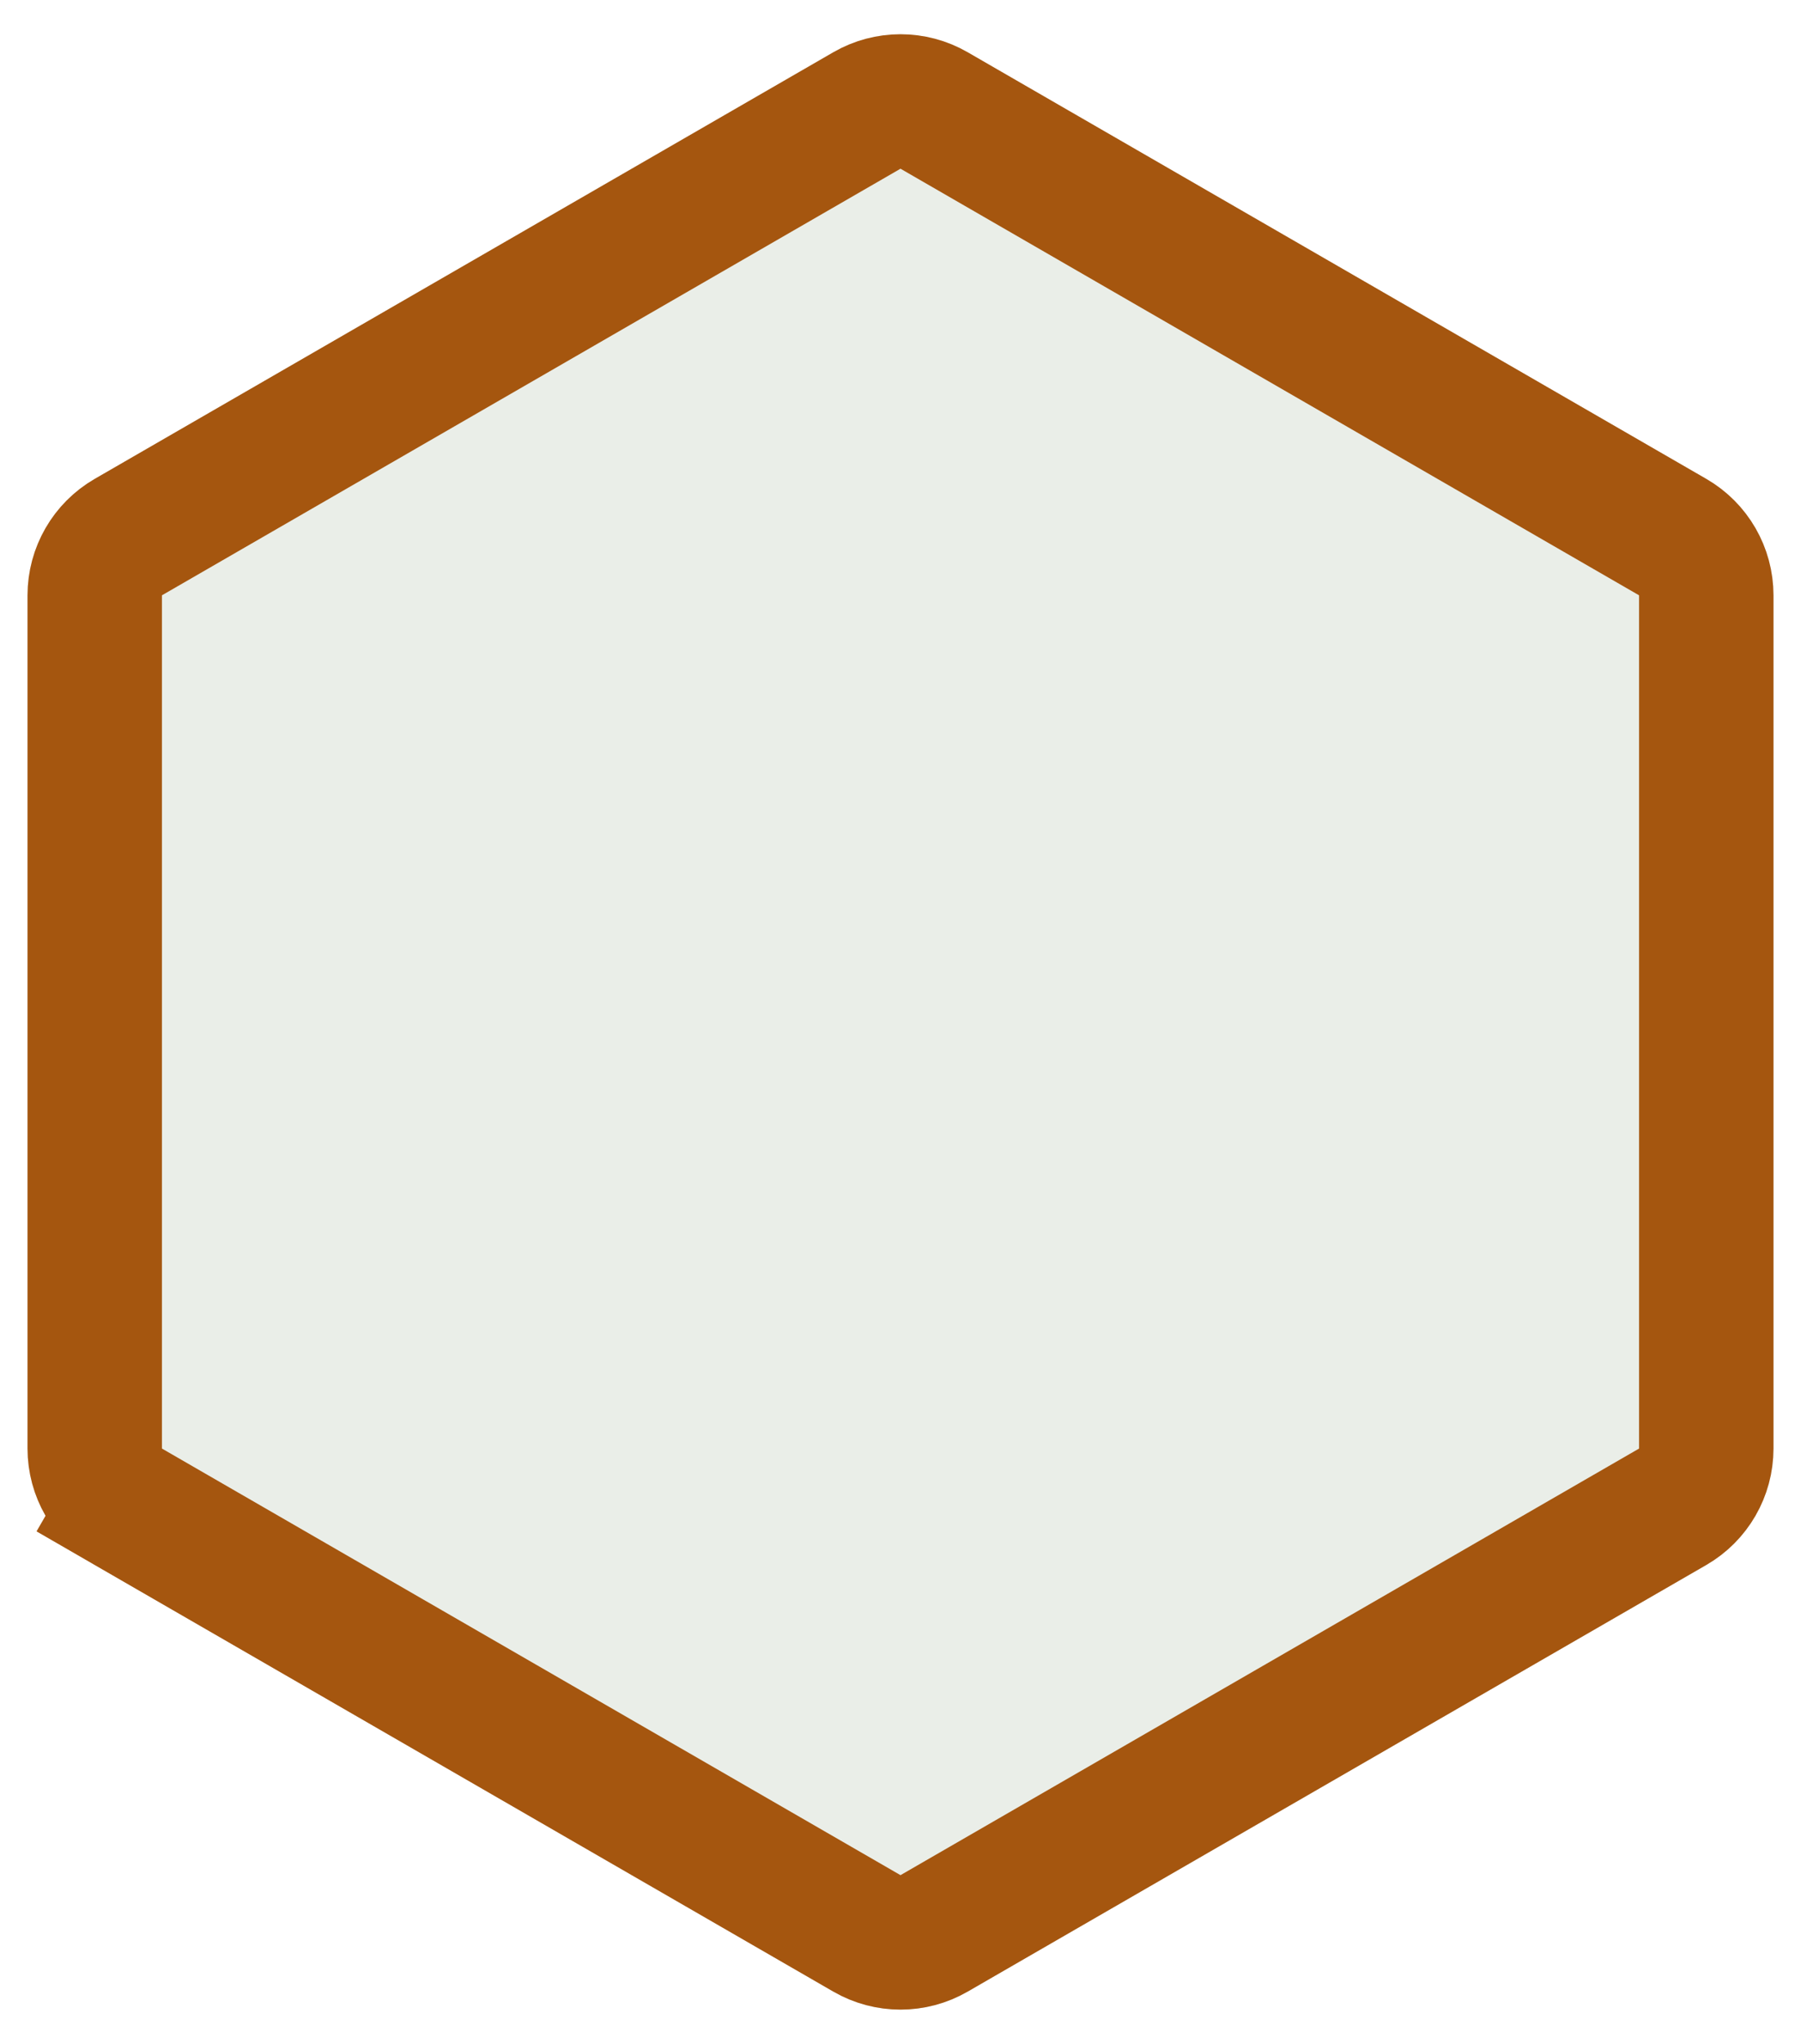 <svg width="134" height="152" viewBox="0 0 134 152" fill="none" xmlns="http://www.w3.org/2000/svg">
<g id="leader_cell_avatar" filter="url(#filter0_d_31_1081)">
<path d="M62 1.887C65.094 0.1 68.906 0.1 72 1.887L126.952 33.613C130.046 35.4 131.952 38.701 131.952 42.273V105.727C131.952 109.299 130.046 112.6 126.952 114.387L72 146.113C68.906 147.9 65.094 147.9 62 146.113L7.048 114.387C3.954 112.6 2.048 109.299 2.048 105.726V42.273C2.048 38.701 3.954 35.4 7.048 33.613L62 1.887Z" fill="#EAEEE8"/>
<path d="M64.5 6.217C66.047 5.324 67.953 5.324 69.5 6.217L124.452 37.943C125.999 38.837 126.952 40.487 126.952 42.273V105.727C126.952 107.513 125.999 109.163 124.452 110.057L69.5 141.783C67.953 142.676 66.047 142.676 64.5 141.783L9.548 110.057L7.048 114.387L9.548 110.057C8.001 109.163 7.048 107.513 7.048 105.726V42.273C7.048 40.487 8.001 38.837 9.548 37.943L64.5 6.217Z" stroke="#A5560F" stroke-width="10"/>
</g>
<defs>
<filter id="filter0_d_31_1081" x="0.048" y="0.547" width="133.904" height="150.906" filterUnits="userSpaceOnUse" color-interpolation-filters="sRGB">
<feFlood flood-opacity="0" result="BackgroundImageFix"/>
<feColorMatrix in="SourceAlpha" type="matrix" values="0 0 0 0 0 0 0 0 0 0 0 0 0 0 0 0 0 0 127 0" result="hardAlpha"/>
<feOffset dy="2"/>
<feGaussianBlur stdDeviation="1"/>
<feComposite in2="hardAlpha" operator="out"/>
<feColorMatrix type="matrix" values="0 0 0 0 0 0 0 0 0 0 0 0 0 0 0 0 0 0 0.25 0"/>
<feBlend mode="normal" in2="BackgroundImageFix" result="effect1_dropShadow_31_1081"/>
<feBlend mode="normal" in="SourceGraphic" in2="effect1_dropShadow_31_1081" result="shape"/>
</filter>
</defs>
</svg>

